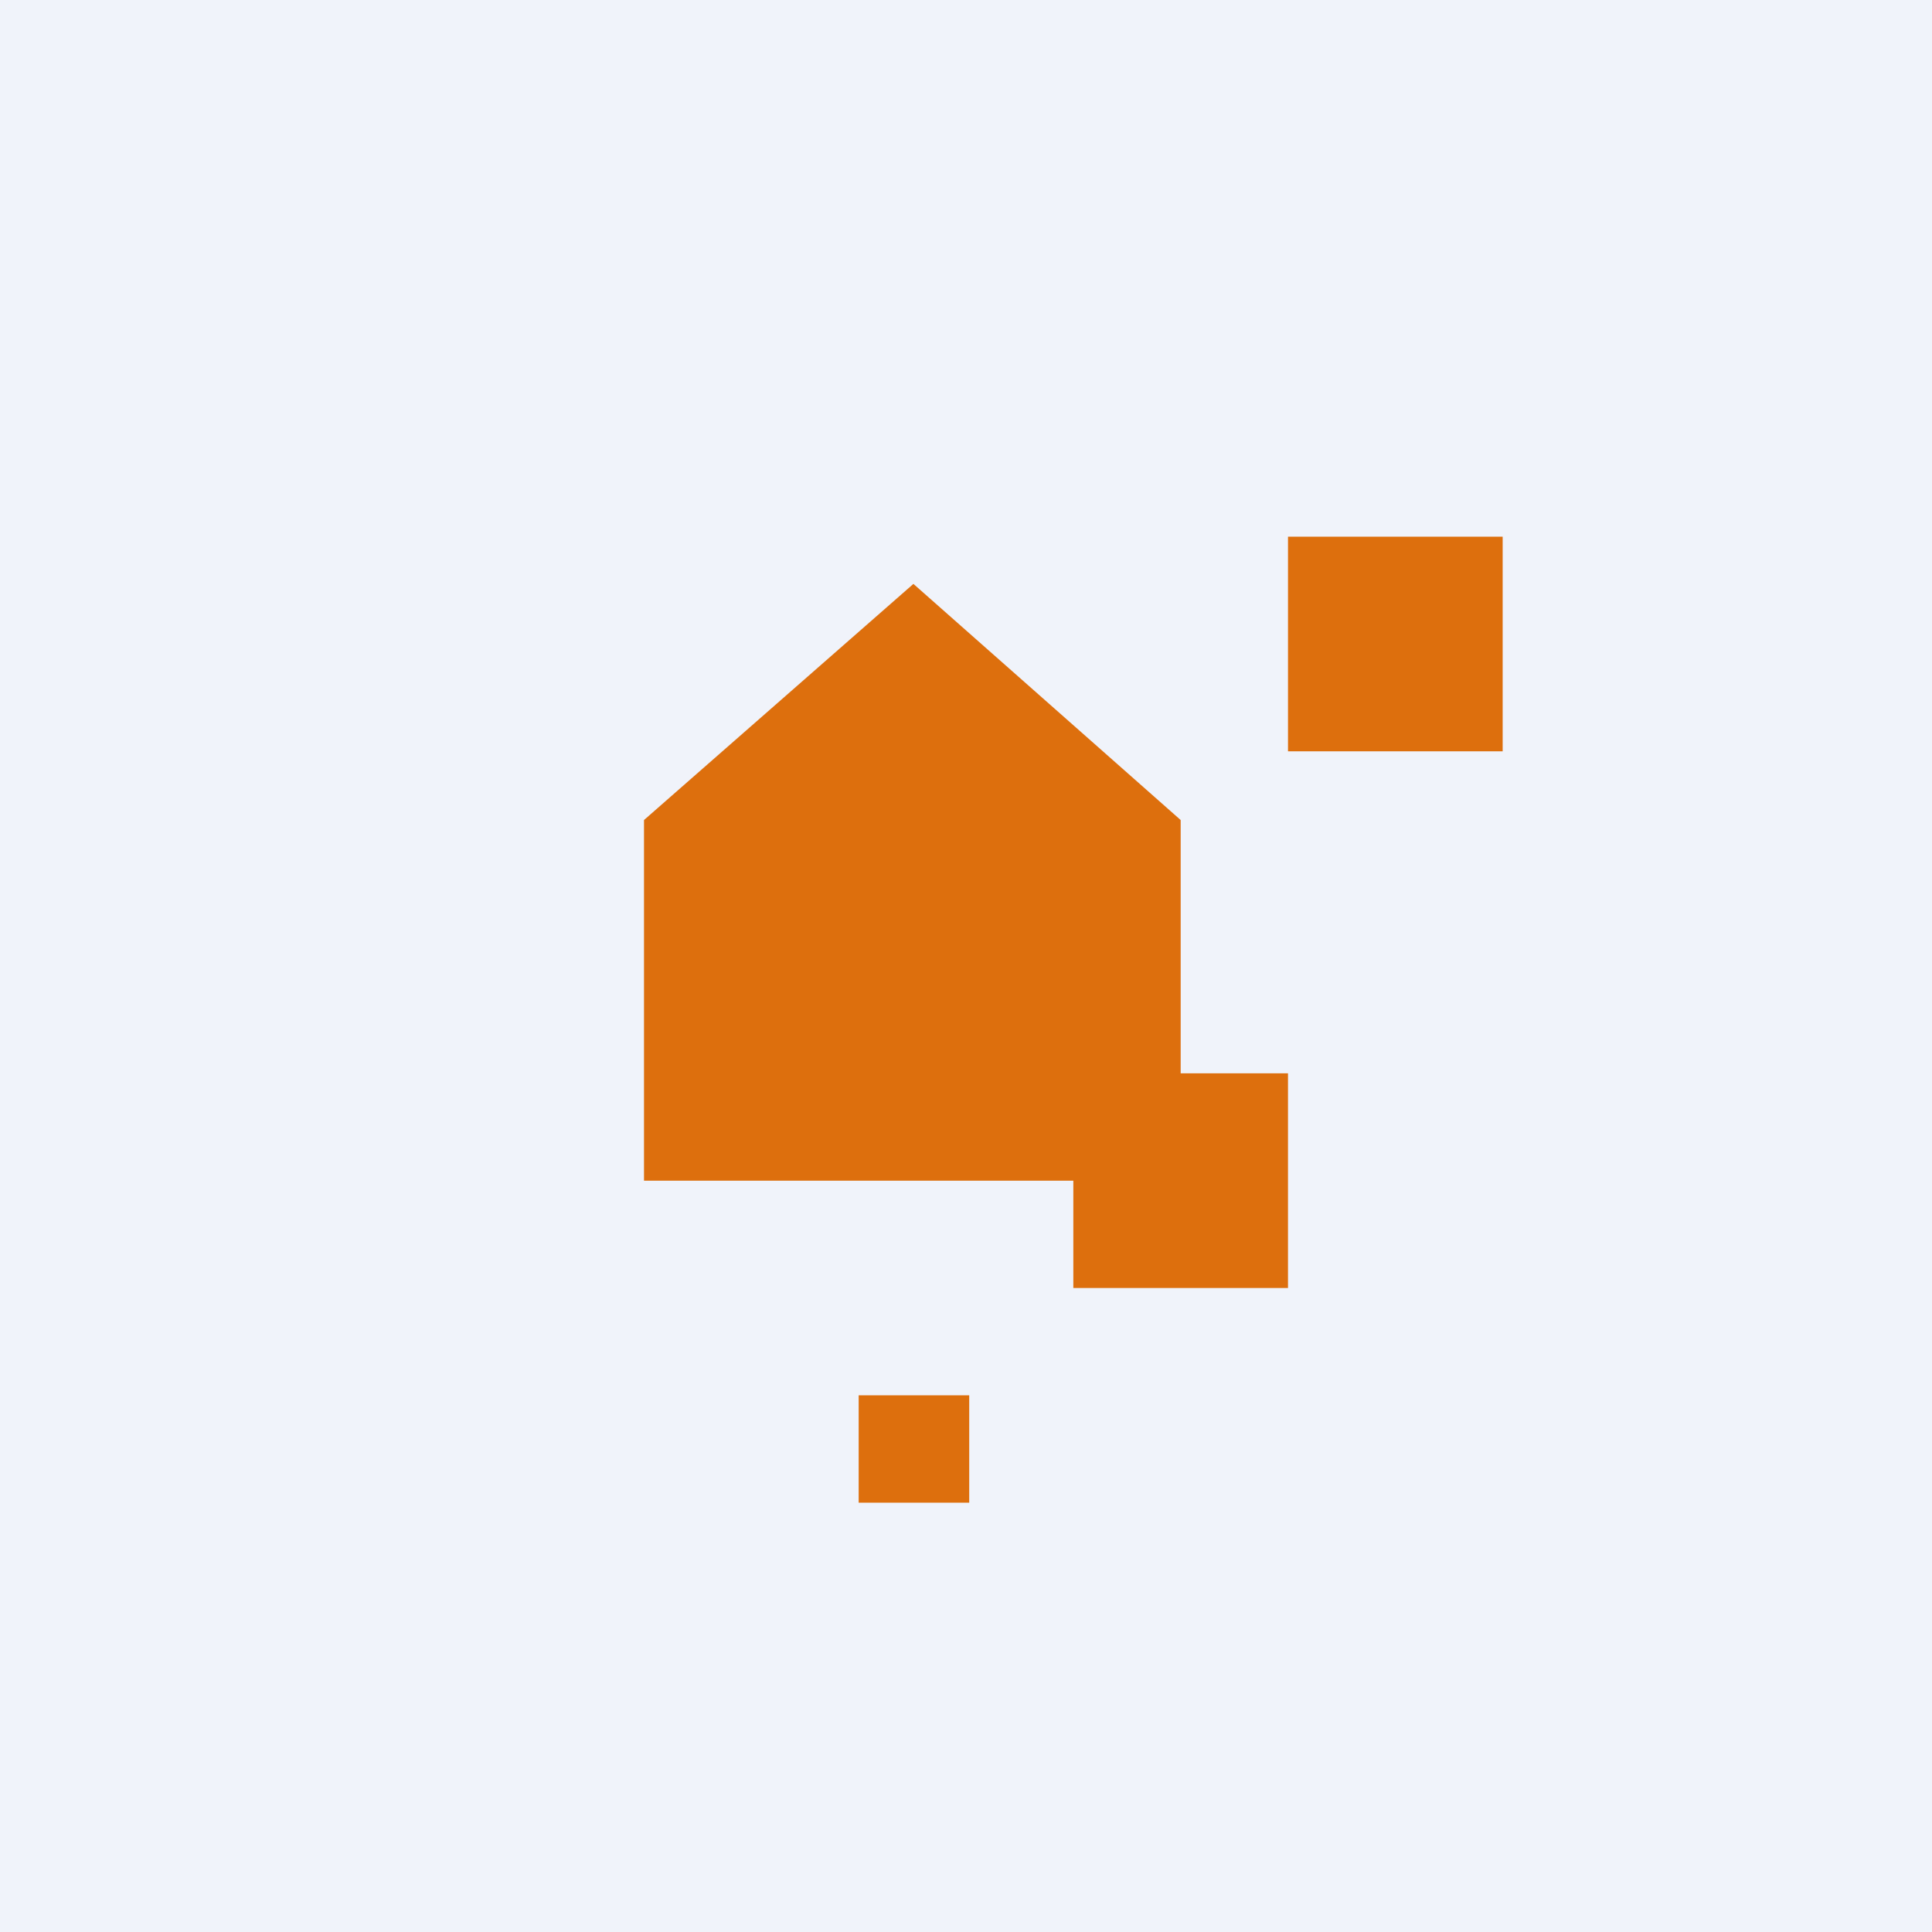 <!-- by TradingView --><svg xmlns="http://www.w3.org/2000/svg" width="18" height="18"><path fill="#F0F3FA" d="M0 0h18v18H0z"/><path d="M14 5h-2v2h2V5zm-2 5h-1V7.64l-2.49-2.2L6 7.64V11h4v1h2v-2zm-2.97 3H8v1h1.03v-1z" fill="#DD6F0D"/></svg>